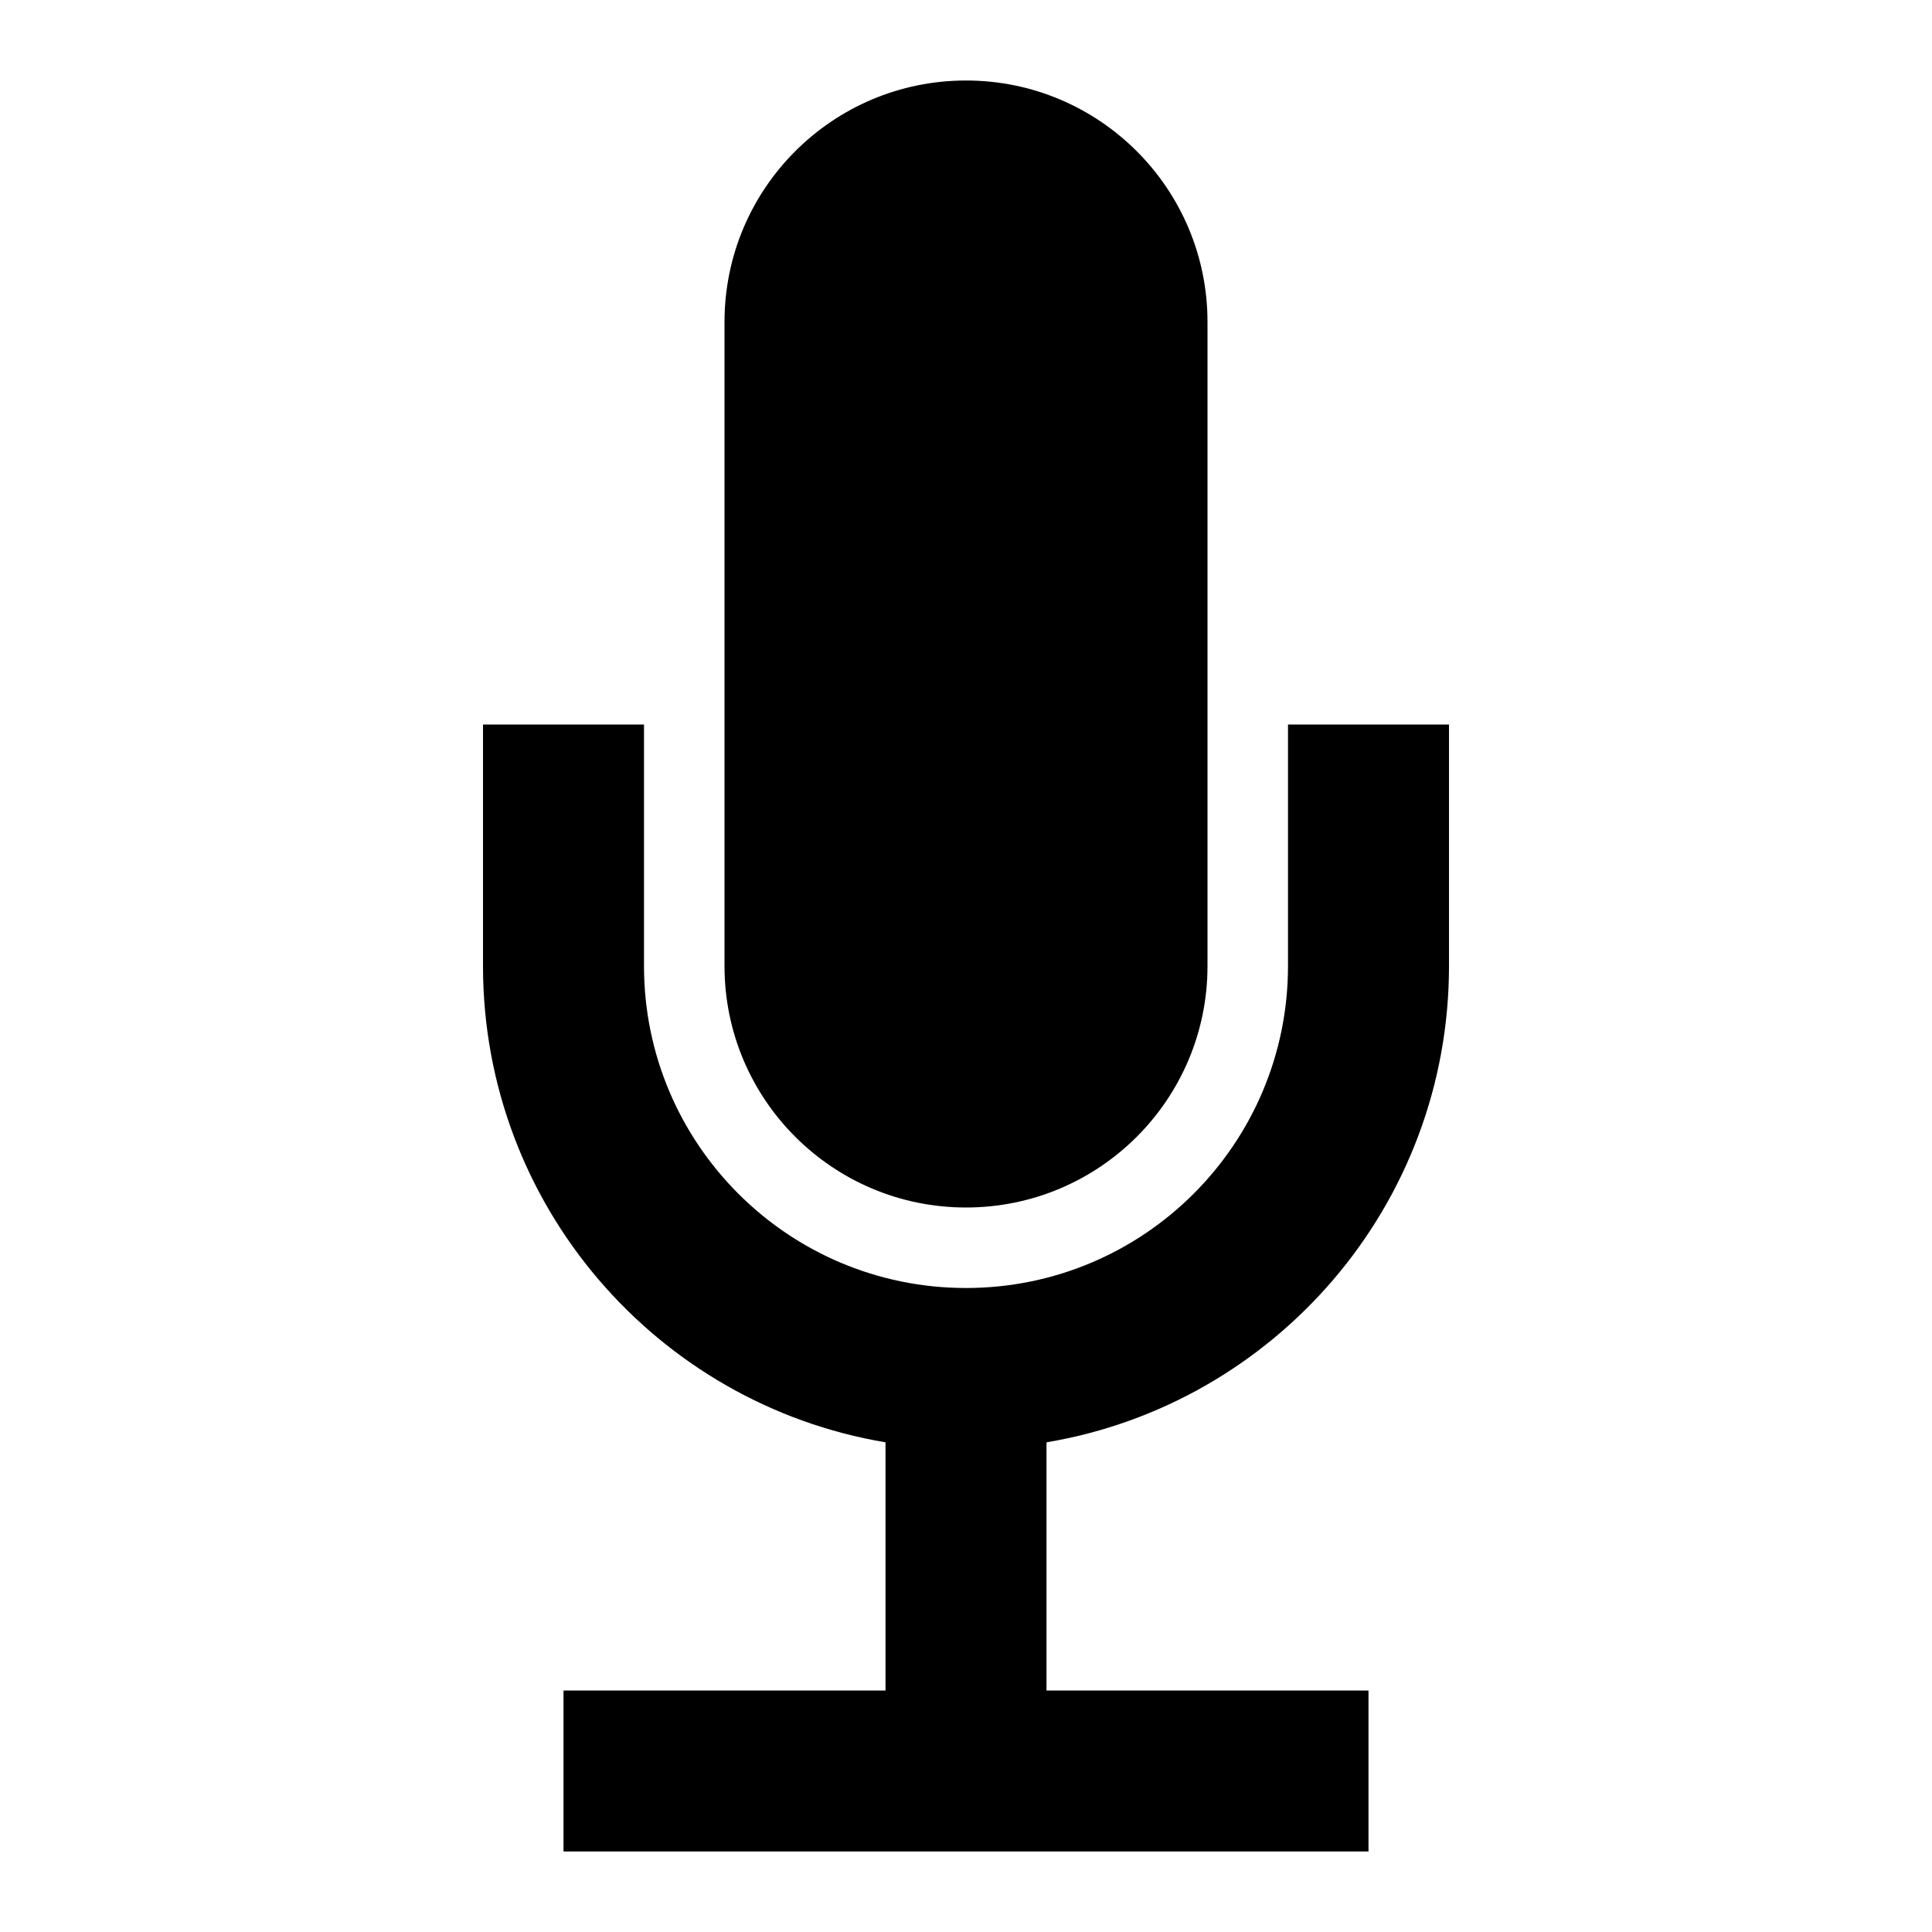 <svg xmlns="http://www.w3.org/2000/svg" viewBox="0 0 24 24" fill="none">
<path fillRule="evenodd" clipRule="evenodd" d="M9 4C9 2.343 10.343 1 12 1C13.657 1 15 2.343 15 4V12C15 13.657 13.657 15 12 15C10.343 15 9 13.657 9 12V4ZM13 4V12C13 12.552 12.552 13 12 13C11.448 13 11 12.552 11 12V4C11 3.448 11.448 3 12 3C12.552 3 13 3.448 13 4Z" fill="currentColor"/>
<path d="M18 12C18 14.973 15.838 17.441 13 17.917V21H17V23H7V21H11V17.917C8.162 17.441 6 14.973 6 12V9H8V12C8 14.209 9.791 16 12 16C14.209 16 16 14.209 16 12V9H18V12Z" fill="currentColor"/>
</svg>
